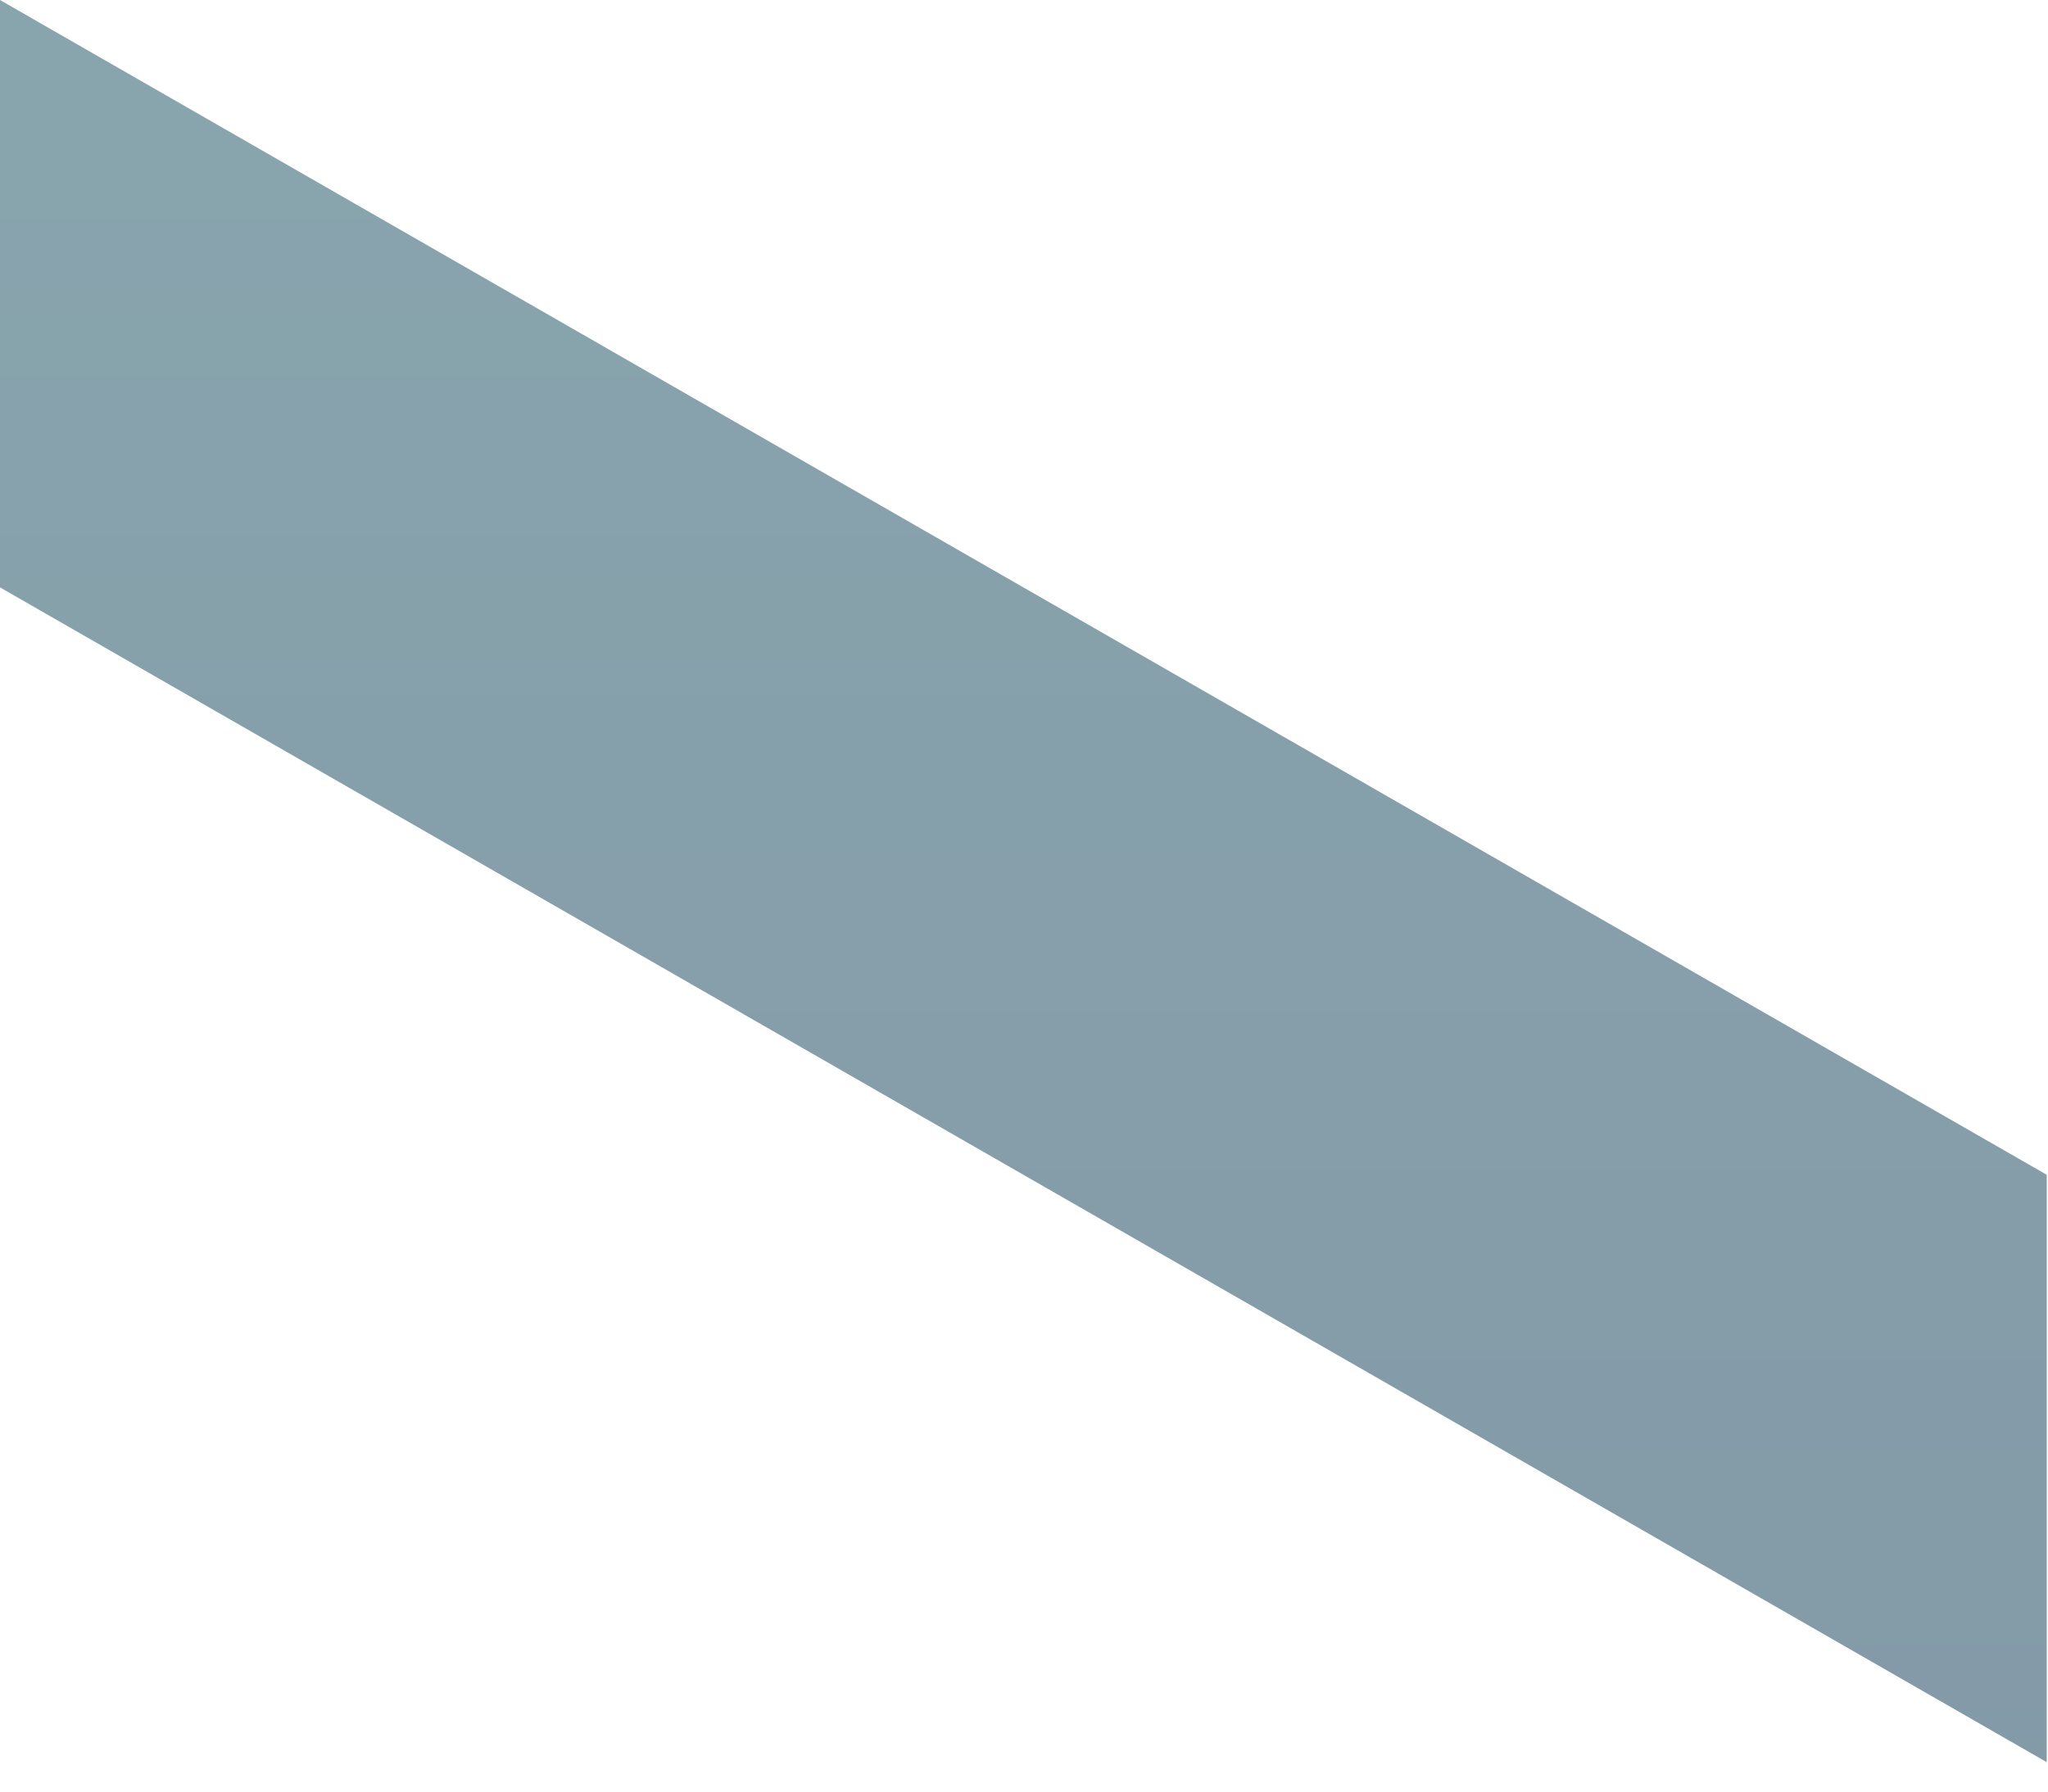 <svg preserveAspectRatio="none" width="100%" height="100%" overflow="visible" style="display: block;" viewBox="0 0 32 28" fill="none" xmlns="http://www.w3.org/2000/svg">
<path id="Shape 3740 copy 9" d="M0 9.18L31.98 27.54V18.36L0 0V9.18Z" fill="url(#paint0_linear_278_1712)"/>
<defs>
<linearGradient id="paint0_linear_278_1712" x1="13.33" y1="2.176" x2="13.33" y2="29.716" gradientUnits="userSpaceOnUse">
<stop stop-color="#88A4AD"/>
<stop offset="0.99" stop-color="#8399A7"/>
<stop offset="1" stop-color="#8399A7"/>
</linearGradient>
</defs>
</svg>
